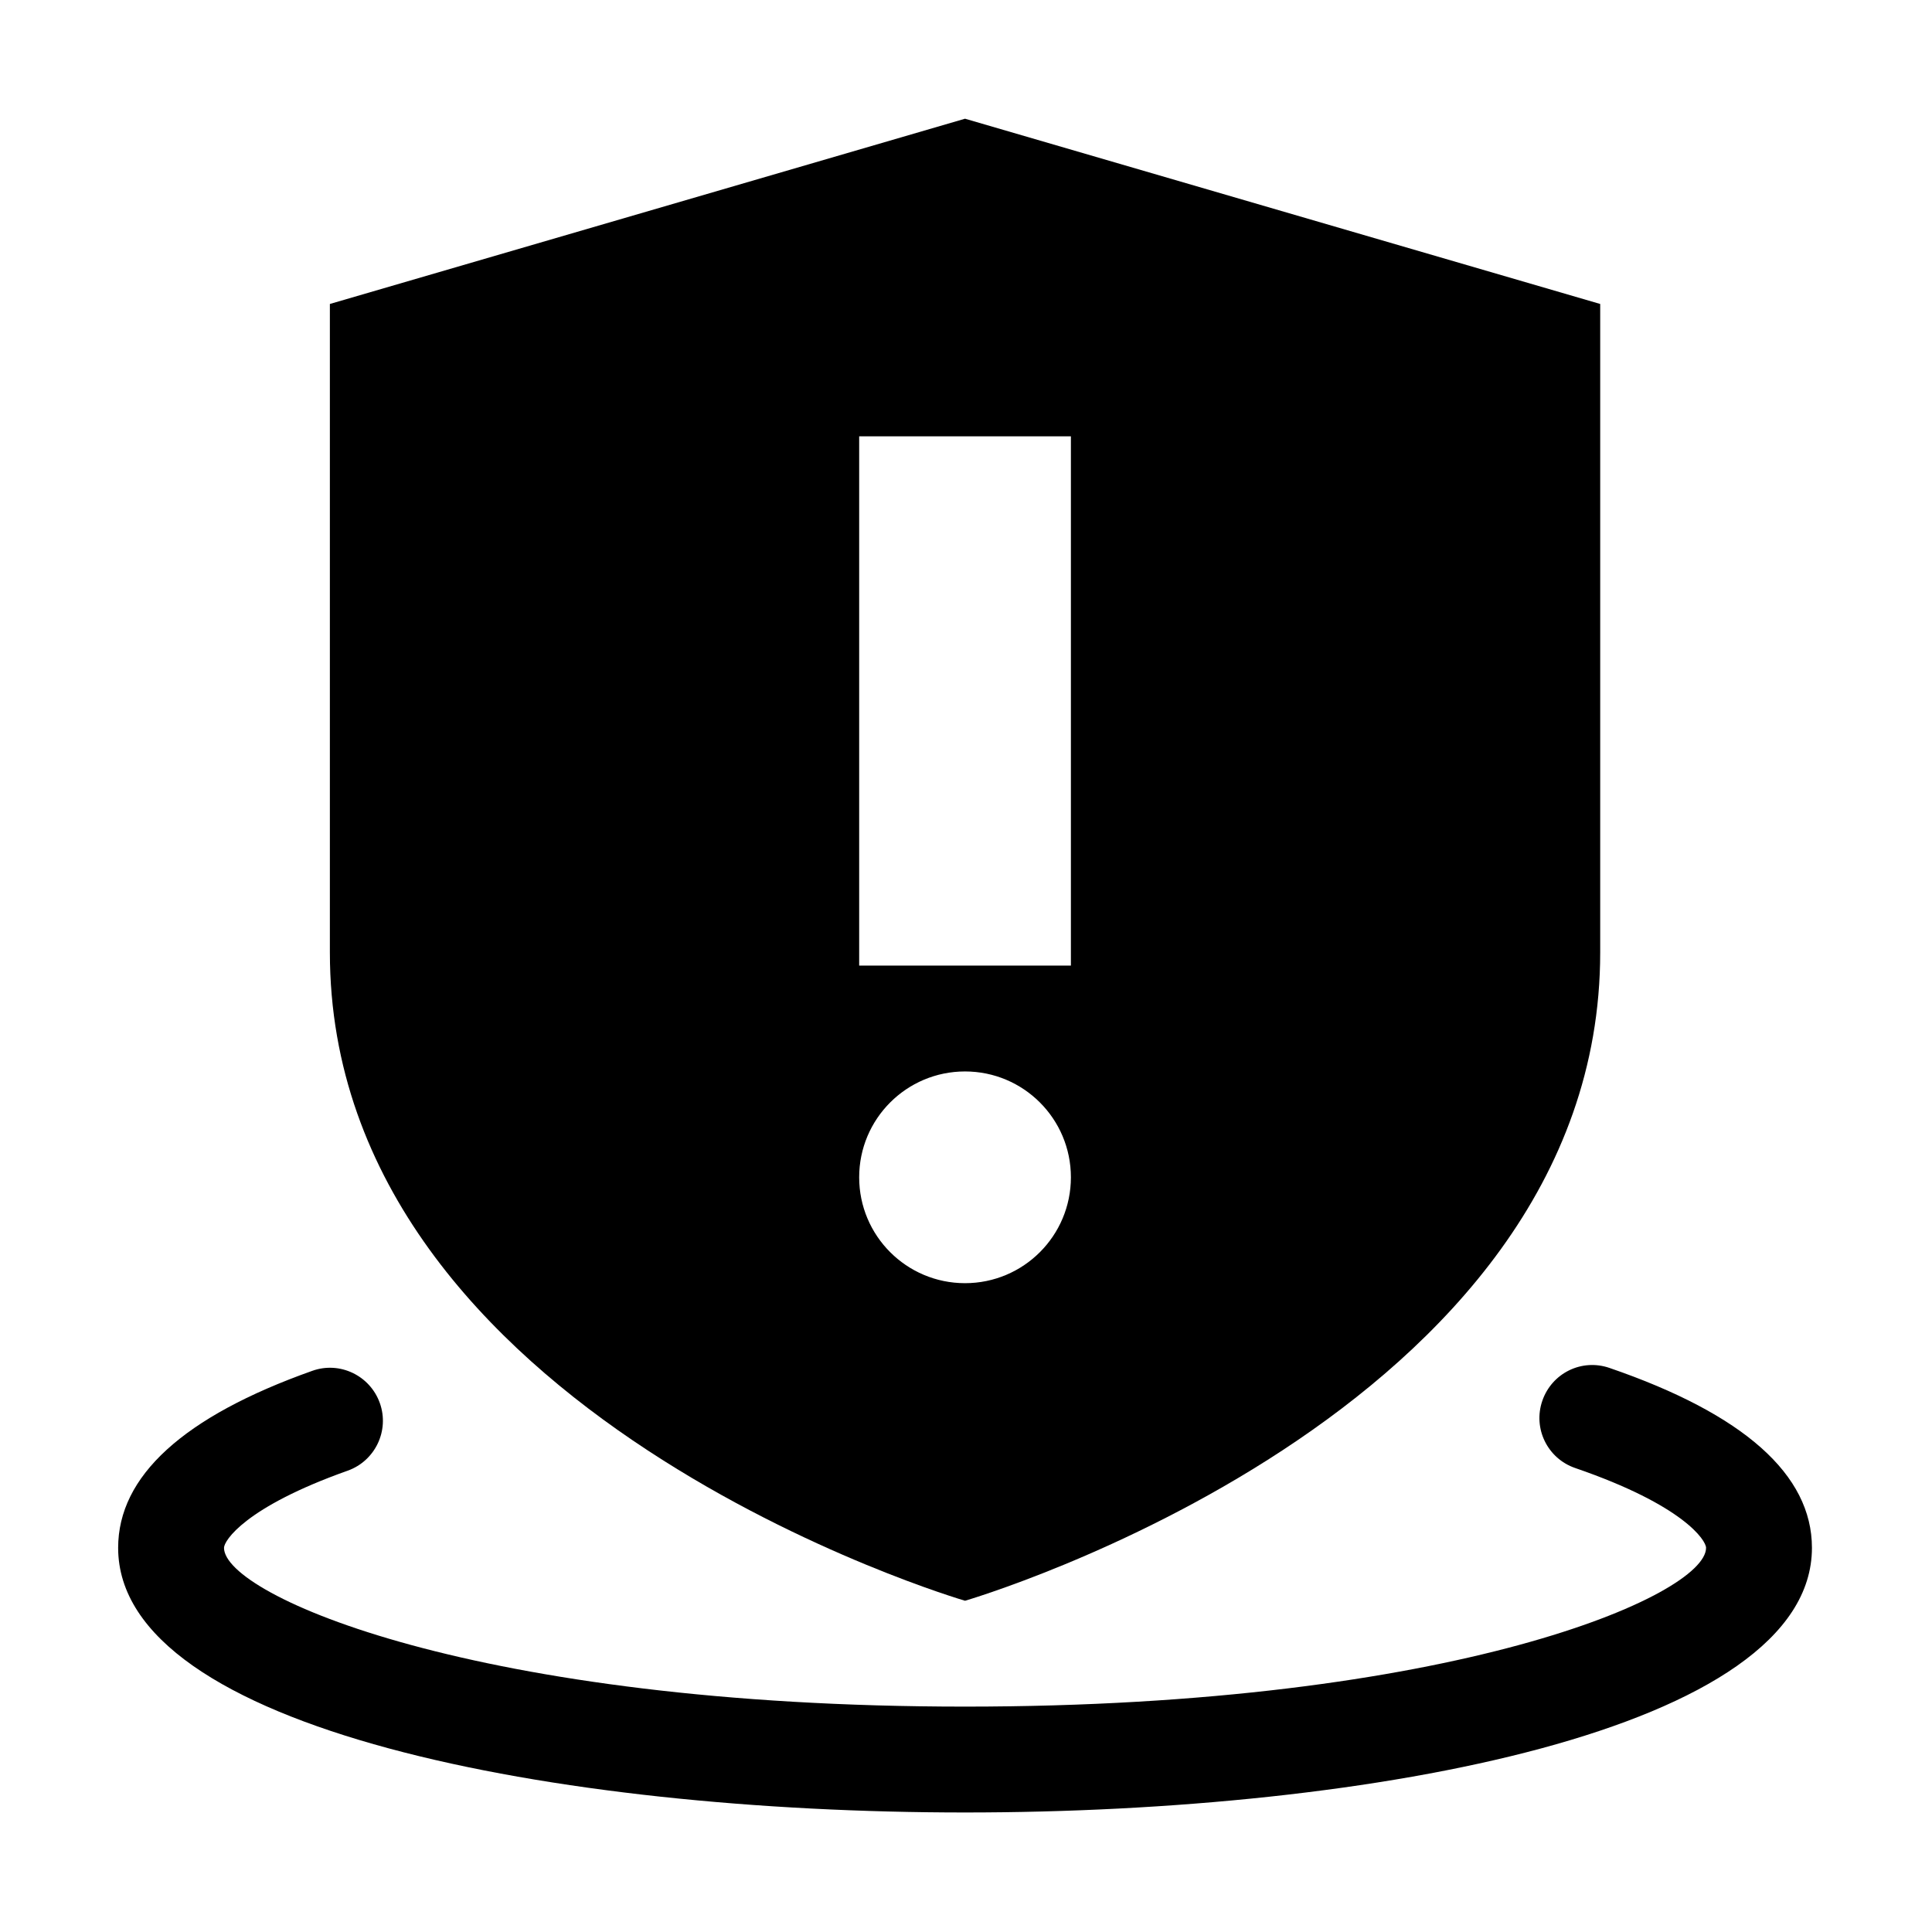 <?xml version="1.0" encoding="utf-8"?>
<!-- Generator: Adobe Illustrator 24.0.1, SVG Export Plug-In . SVG Version: 6.00 Build 0)  -->
<svg version="1.1" id="图层_1" xmlns="http://www.w3.org/2000/svg" xmlns:xlink="http://www.w3.org/1999/xlink" x="0px" y="0px"
	 viewBox="0 0 1024 1024" style="enable-background:new 0 0 1024 1024;" xml:space="preserve">
<style type="text/css">
	.st0{display:none;fill:#666666;}
</style>
<path class="st0" d="M511.46,62.79c-247.87,0-448.81,200.94-448.81,448.81s200.94,448.81,448.81,448.81S960.27,759.47,960.27,511.6
	S759.33,62.79,511.46,62.79z M679.63,770.38l-168.17-88.41L343.3,770.38l32.12-187.26L239.36,450.51l188.02-27.32l84.08-170.37
	l84.08,170.37l188.02,27.32L647.51,583.12L679.63,770.38z"/>
<g>
	<path d="M511.49,62.92l-336.65,98.19c0,0,0,185.7,0,343.66c0,245.47,336.65,343.66,336.65,343.66s336.65-98.19,336.65-343.66
		c0-118.47,0-343.66,0-343.66L511.49,62.92z M511.49,680.11L511.49,680.11c-30.99,0-56.11-25.12-56.11-56.11v0
		c0-30.99,25.12-56.11,56.11-56.11h0c30.99,0,56.11,25.12,56.11,56.11v0C567.6,654.99,542.48,680.11,511.49,680.11z M567.6,511.79
		H455.38V231.25H567.6V511.79z"/>
	<g>
		<path d="M511.49,960.65c-216.19,0-448.87-43.89-448.87-140.27c0-38.03,34.63-69.59,102.9-93.81c14.55-5.21,30.6,2.47,35.81,17.1
			c5.18,14.58-2.47,30.63-17.07,35.83c-54.41,19.29-65.53,37.15-65.53,40.88c0,25.15,133.61,84.16,392.76,84.16
			c259.12,0,392.76-59.01,392.76-84.16c0-3.89-11.78-22.52-69.37-42.3c-14.68-5.04-22.47-20.99-17.42-35.62
			c5.04-14.68,20.88-22.52,35.62-17.42c71.18,24.44,107.29,56.55,107.29,95.34C960.35,916.76,727.7,960.65,511.49,960.65z"/>
	</g>
</g>
</svg>
